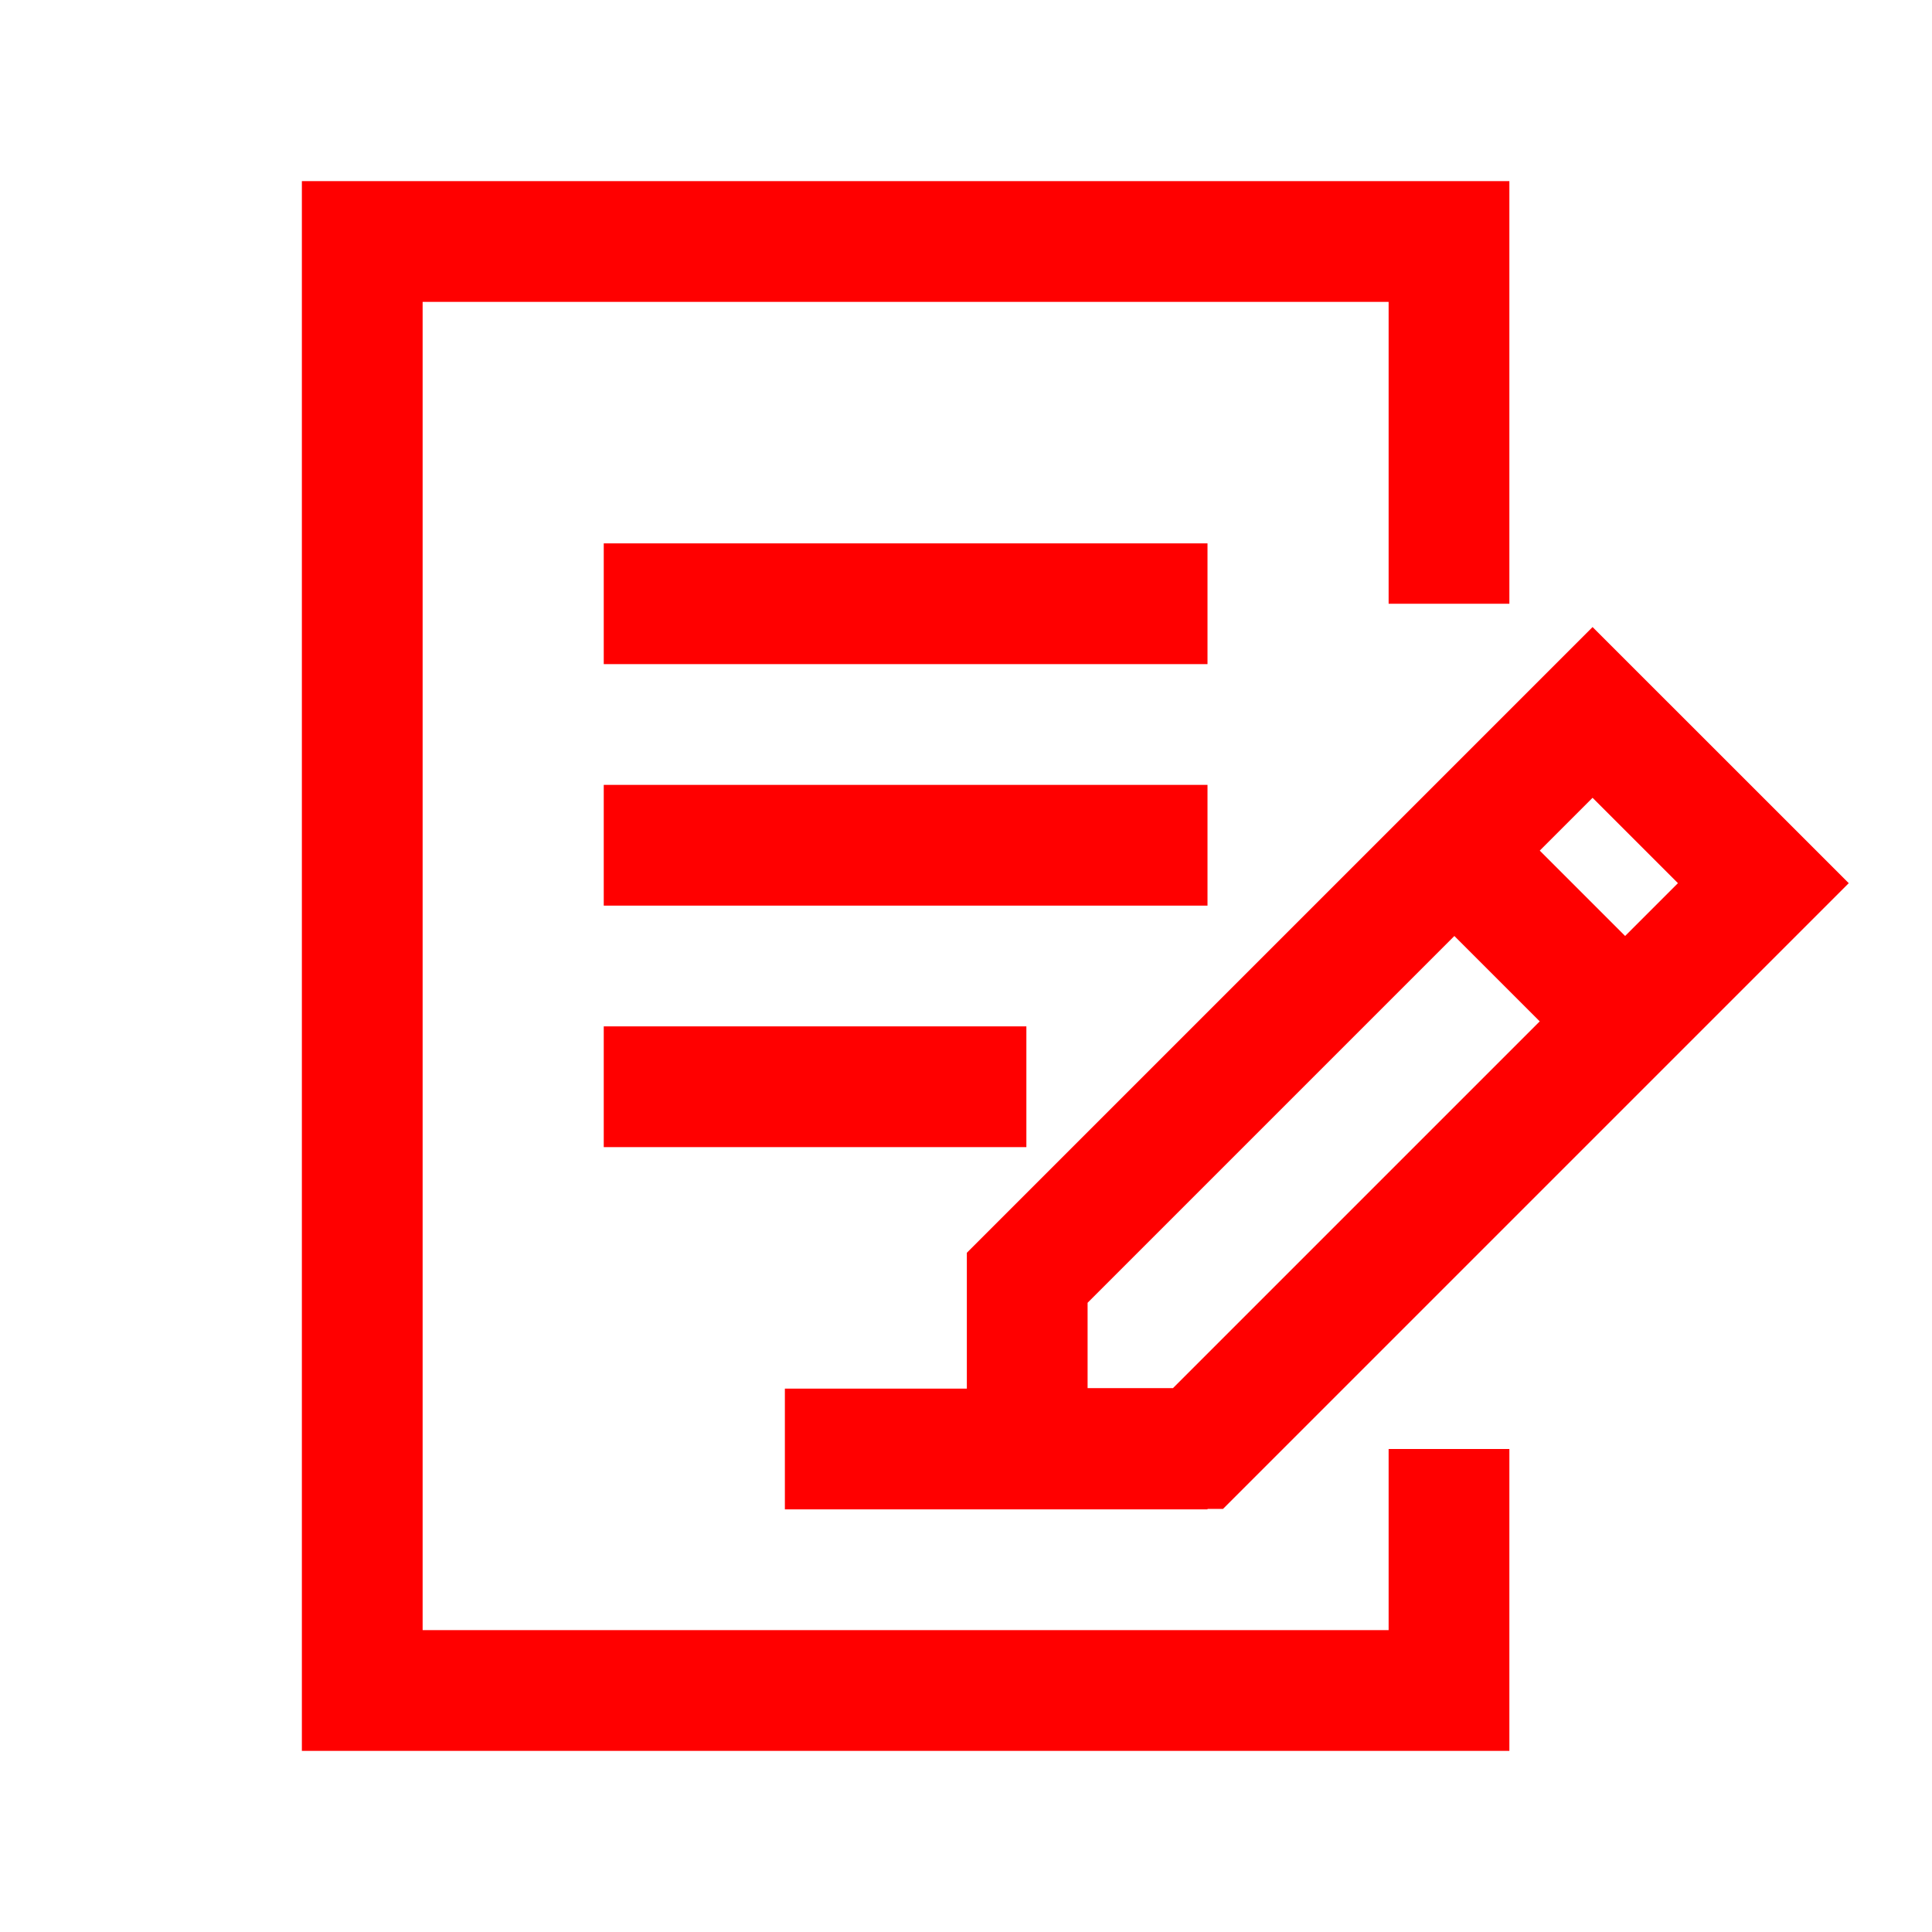 <?xml version="1.0" encoding="UTF-8"?>
<svg width="32px" height="32px" viewBox="0 0 32 32" version="1.1" xmlns="http://www.w3.org/2000/svg" xmlns:xlink="http://www.w3.org/1999/xlink">
    <!-- Generator: Sketch 50.2 (55047) - http://www.bohemiancoding.com/sketch -->
    <title>contract-32</title>
    <desc>Created with Sketch.</desc>
    <defs></defs>
    <g id="contract-32" stroke="none" stroke-width="1" fill="none" fill-rule="evenodd">
        <g id="contract-32-crop" transform="translate(5, 3)" fill="#FF0000">
            <polygon id="Rectangle-2" fill-rule="nonzero" points="2 24 2 2 18 2 18 7 20 7 20 0 0 0 0 26 20 26 20 21 18 21 18 24"></polygon>
            <polygon id="Line" fill-rule="nonzero" points="5 8 15 8 15 6 5 6"></polygon>
            <polygon id="Line" fill-rule="nonzero" points="5 12 15 12 15 10 5 10"></polygon>
            <polygon id="Line" fill-rule="nonzero" points="5 16 12 16 12 14 5 14"></polygon>
            <polygon id="Line" fill-rule="nonzero" points="8 22 15 22 15 20 8 20"></polygon>
            <path d="M21.378,10.214 L13.014,18.578 L13.014,19.992 L14.428,19.992 L22.792,11.628 L21.378,10.214 Z M15.257,21.992 L14.843,21.992 L11.014,21.992 L11.014,17.75 L21.378,7.386 L25.621,11.628 L15.257,21.992 Z" id="Line" fill-rule="nonzero"></path>
            <rect id="Rectangle-2" transform="translate(20.621, 12.621) rotate(-315) translate(-20.621, -12.621) " x="18.621" y="11.621" width="4" height="2"></rect>
        </g>
    </g>
</svg>